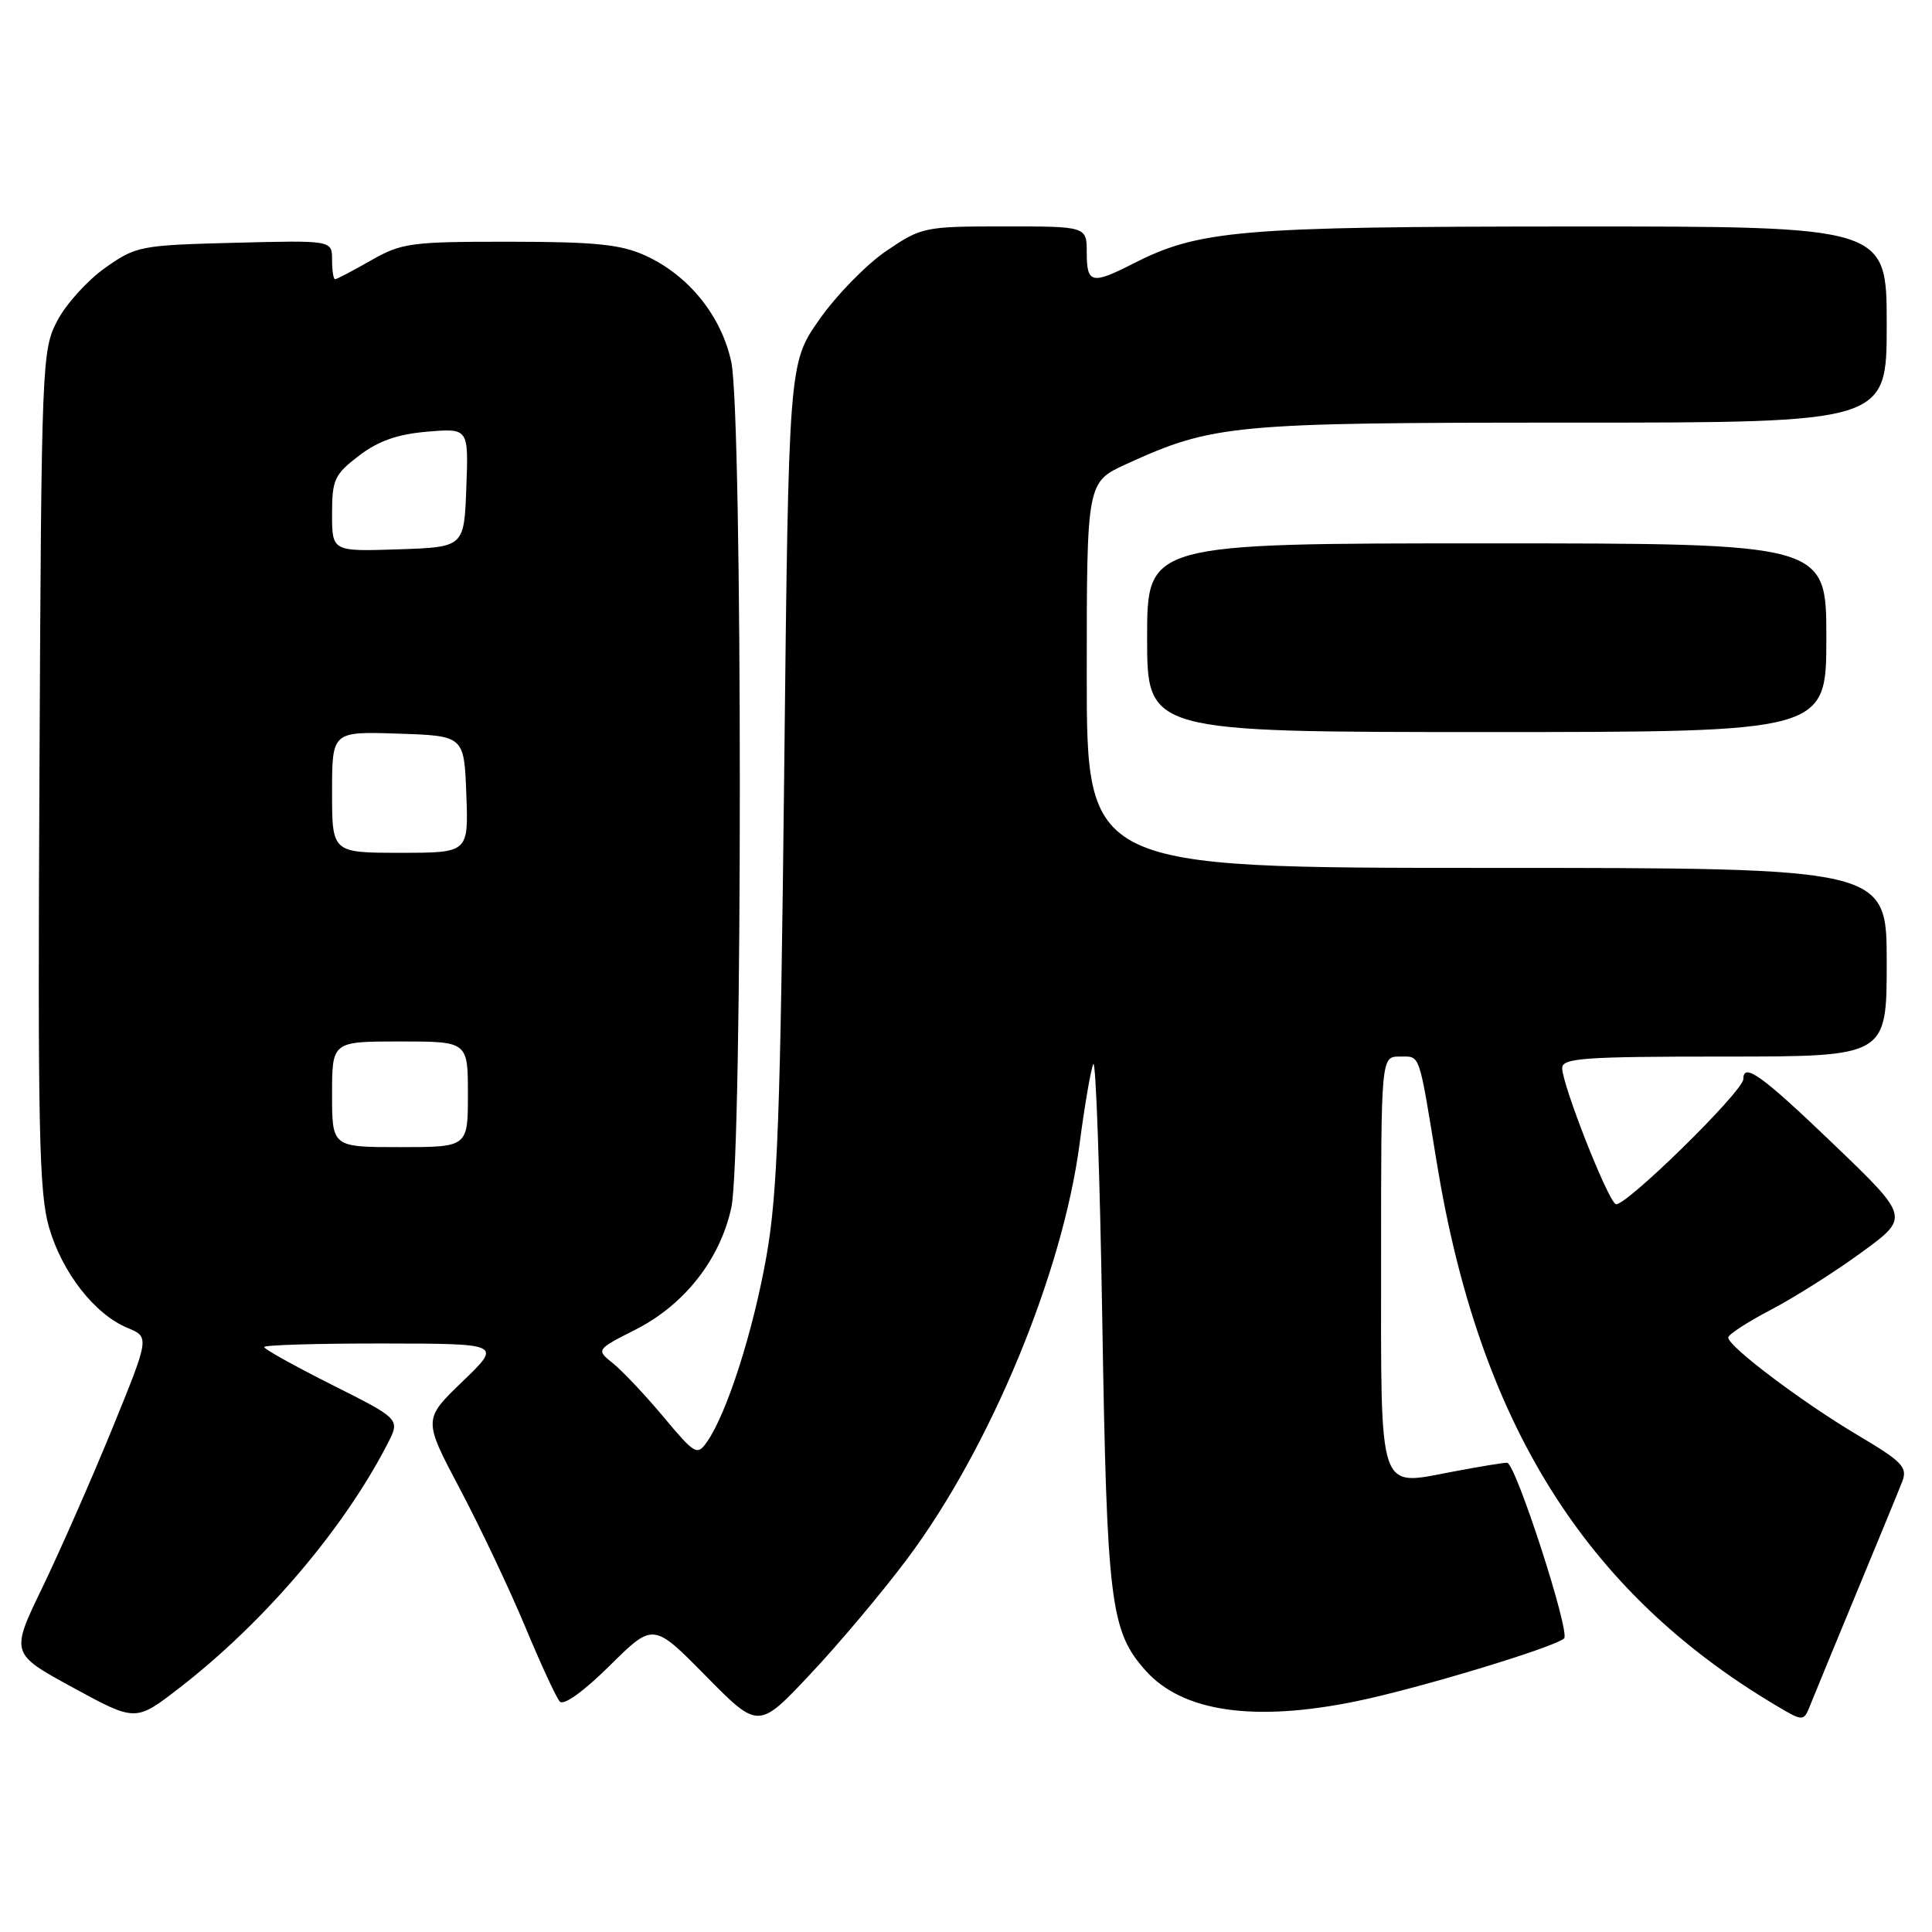 <?xml version="1.0" encoding="UTF-8" standalone="no"?>
<!DOCTYPE svg PUBLIC "-//W3C//DTD SVG 1.1//EN" "http://www.w3.org/Graphics/SVG/1.1/DTD/svg11.dtd" >
<svg xmlns="http://www.w3.org/2000/svg" xmlns:xlink="http://www.w3.org/1999/xlink" version="1.1" viewBox="0 0 256 256">
 <g >
 <path fill="currentColor"
d=" M 120.20 206.57 C 131.18 191.91 140.81 168.70 143.06 151.50 C 143.71 146.55 144.52 141.82 144.86 141.00 C 145.20 140.18 145.74 155.47 146.06 175.00 C 146.67 212.40 147.13 216.11 151.78 221.34 C 156.66 226.84 166.17 228.22 179.79 225.41 C 187.97 223.73 205.99 218.27 207.25 217.10 C 208.10 216.31 200.83 193.87 199.70 193.82 C 199.29 193.80 196.04 194.33 192.47 195.01 C 182.50 196.89 183.00 198.38 183.00 166.88 C 183.00 140.00 183.00 140.00 185.48 140.00 C 188.23 140.00 187.95 139.20 190.37 154.00 C 196.00 188.51 209.96 210.87 235.24 225.93 C 238.99 228.16 238.99 228.16 239.91 225.83 C 240.42 224.55 243.17 217.88 246.02 211.00 C 248.87 204.12 251.59 197.52 252.05 196.33 C 252.79 194.41 252.11 193.70 246.08 190.12 C 238.73 185.75 229.00 178.41 229.00 177.23 C 229.00 176.83 231.54 175.18 234.64 173.56 C 237.74 171.94 243.15 168.52 246.66 165.95 C 253.05 161.30 253.05 161.30 243.00 151.65 C 233.48 142.51 231.00 140.72 231.00 142.98 C 231.00 144.61 215.10 160.18 214.08 159.55 C 212.94 158.85 207.00 143.72 207.00 141.53 C 207.00 140.20 209.85 140.00 228.50 140.00 C 250.00 140.00 250.00 140.00 250.00 127.50 C 250.00 115.00 250.00 115.00 197.00 115.00 C 144.00 115.00 144.00 115.00 144.00 89.44 C 144.00 63.89 144.00 63.89 149.25 61.49 C 160.77 56.23 163.25 56.00 208.21 56.00 C 250.00 56.00 250.00 56.00 250.00 43.00 C 250.00 30.00 250.00 30.00 208.25 30.01 C 164.00 30.03 158.88 30.47 150.01 35.00 C 144.67 37.72 144.00 37.55 144.00 33.50 C 144.00 30.00 144.00 30.00 133.11 30.00 C 122.48 30.00 122.12 30.08 117.44 33.25 C 114.81 35.04 110.82 39.12 108.58 42.32 C 104.50 48.14 104.50 48.14 103.91 102.32 C 103.41 147.82 103.04 158.10 101.55 166.50 C 99.79 176.44 96.32 187.28 93.69 191.04 C 92.38 192.91 92.10 192.75 87.92 187.75 C 85.50 184.86 82.50 181.68 81.25 180.67 C 78.97 178.84 78.97 178.84 84.23 176.17 C 90.71 172.88 95.44 166.84 96.91 159.99 C 98.41 152.99 98.40 54.98 96.90 47.97 C 95.59 41.85 91.24 36.47 85.51 33.86 C 82.25 32.38 78.89 32.04 67.50 32.03 C 54.41 32.02 53.22 32.19 49.15 34.51 C 46.75 35.88 44.62 37.00 44.40 37.00 C 44.18 37.00 44.00 35.84 44.00 34.42 C 44.00 31.84 44.00 31.84 31.08 32.17 C 18.58 32.49 18.03 32.60 13.92 35.50 C 11.59 37.15 8.74 40.30 7.59 42.50 C 5.55 46.40 5.49 47.93 5.23 101.91 C 4.99 149.58 5.17 158.06 6.50 162.65 C 8.25 168.65 12.55 174.16 16.91 175.96 C 19.82 177.17 19.82 177.17 14.86 189.33 C 12.12 196.03 7.97 205.46 5.64 210.30 C 1.38 219.10 1.38 219.10 9.68 223.62 C 17.97 228.14 17.97 228.14 23.73 223.69 C 35.01 214.97 45.55 202.60 51.37 191.27 C 53.03 188.04 53.03 188.04 44.02 183.51 C 39.06 181.02 35.00 178.76 35.00 178.49 C 35.00 178.22 42.09 178.01 50.75 178.02 C 66.50 178.04 66.50 178.04 61.28 183.06 C 56.07 188.08 56.07 188.08 60.94 197.29 C 63.62 202.35 67.50 210.55 69.57 215.50 C 71.63 220.45 73.70 224.93 74.17 225.46 C 74.68 226.04 77.31 224.15 80.79 220.71 C 86.56 215.00 86.56 215.00 93.53 222.08 C 100.50 229.15 100.50 229.15 107.38 221.82 C 111.17 217.80 116.94 210.93 120.20 206.57 Z  M 242.00 84.50 C 242.00 72.00 242.00 72.00 197.00 72.00 C 152.00 72.00 152.00 72.00 152.00 84.50 C 152.00 97.00 152.00 97.00 197.00 97.00 C 242.00 97.00 242.00 97.00 242.00 84.50 Z  M 44.00 145.00 C 44.00 138.00 44.00 138.00 53.00 138.00 C 62.00 138.00 62.00 138.00 62.00 145.00 C 62.00 152.00 62.00 152.00 53.00 152.00 C 44.00 152.00 44.00 152.00 44.00 145.00 Z  M 44.00 104.96 C 44.00 96.92 44.00 96.92 52.75 97.21 C 61.50 97.50 61.50 97.50 61.79 105.25 C 62.08 113.00 62.08 113.00 53.04 113.00 C 44.00 113.00 44.00 113.00 44.00 104.96 Z  M 44.00 68.09 C 44.00 63.55 44.32 62.86 47.57 60.38 C 50.14 58.42 52.68 57.53 56.62 57.20 C 62.09 56.74 62.09 56.74 61.79 64.62 C 61.50 72.50 61.50 72.50 52.75 72.79 C 44.00 73.08 44.00 73.08 44.00 68.09 Z "/>
</g>
</svg>